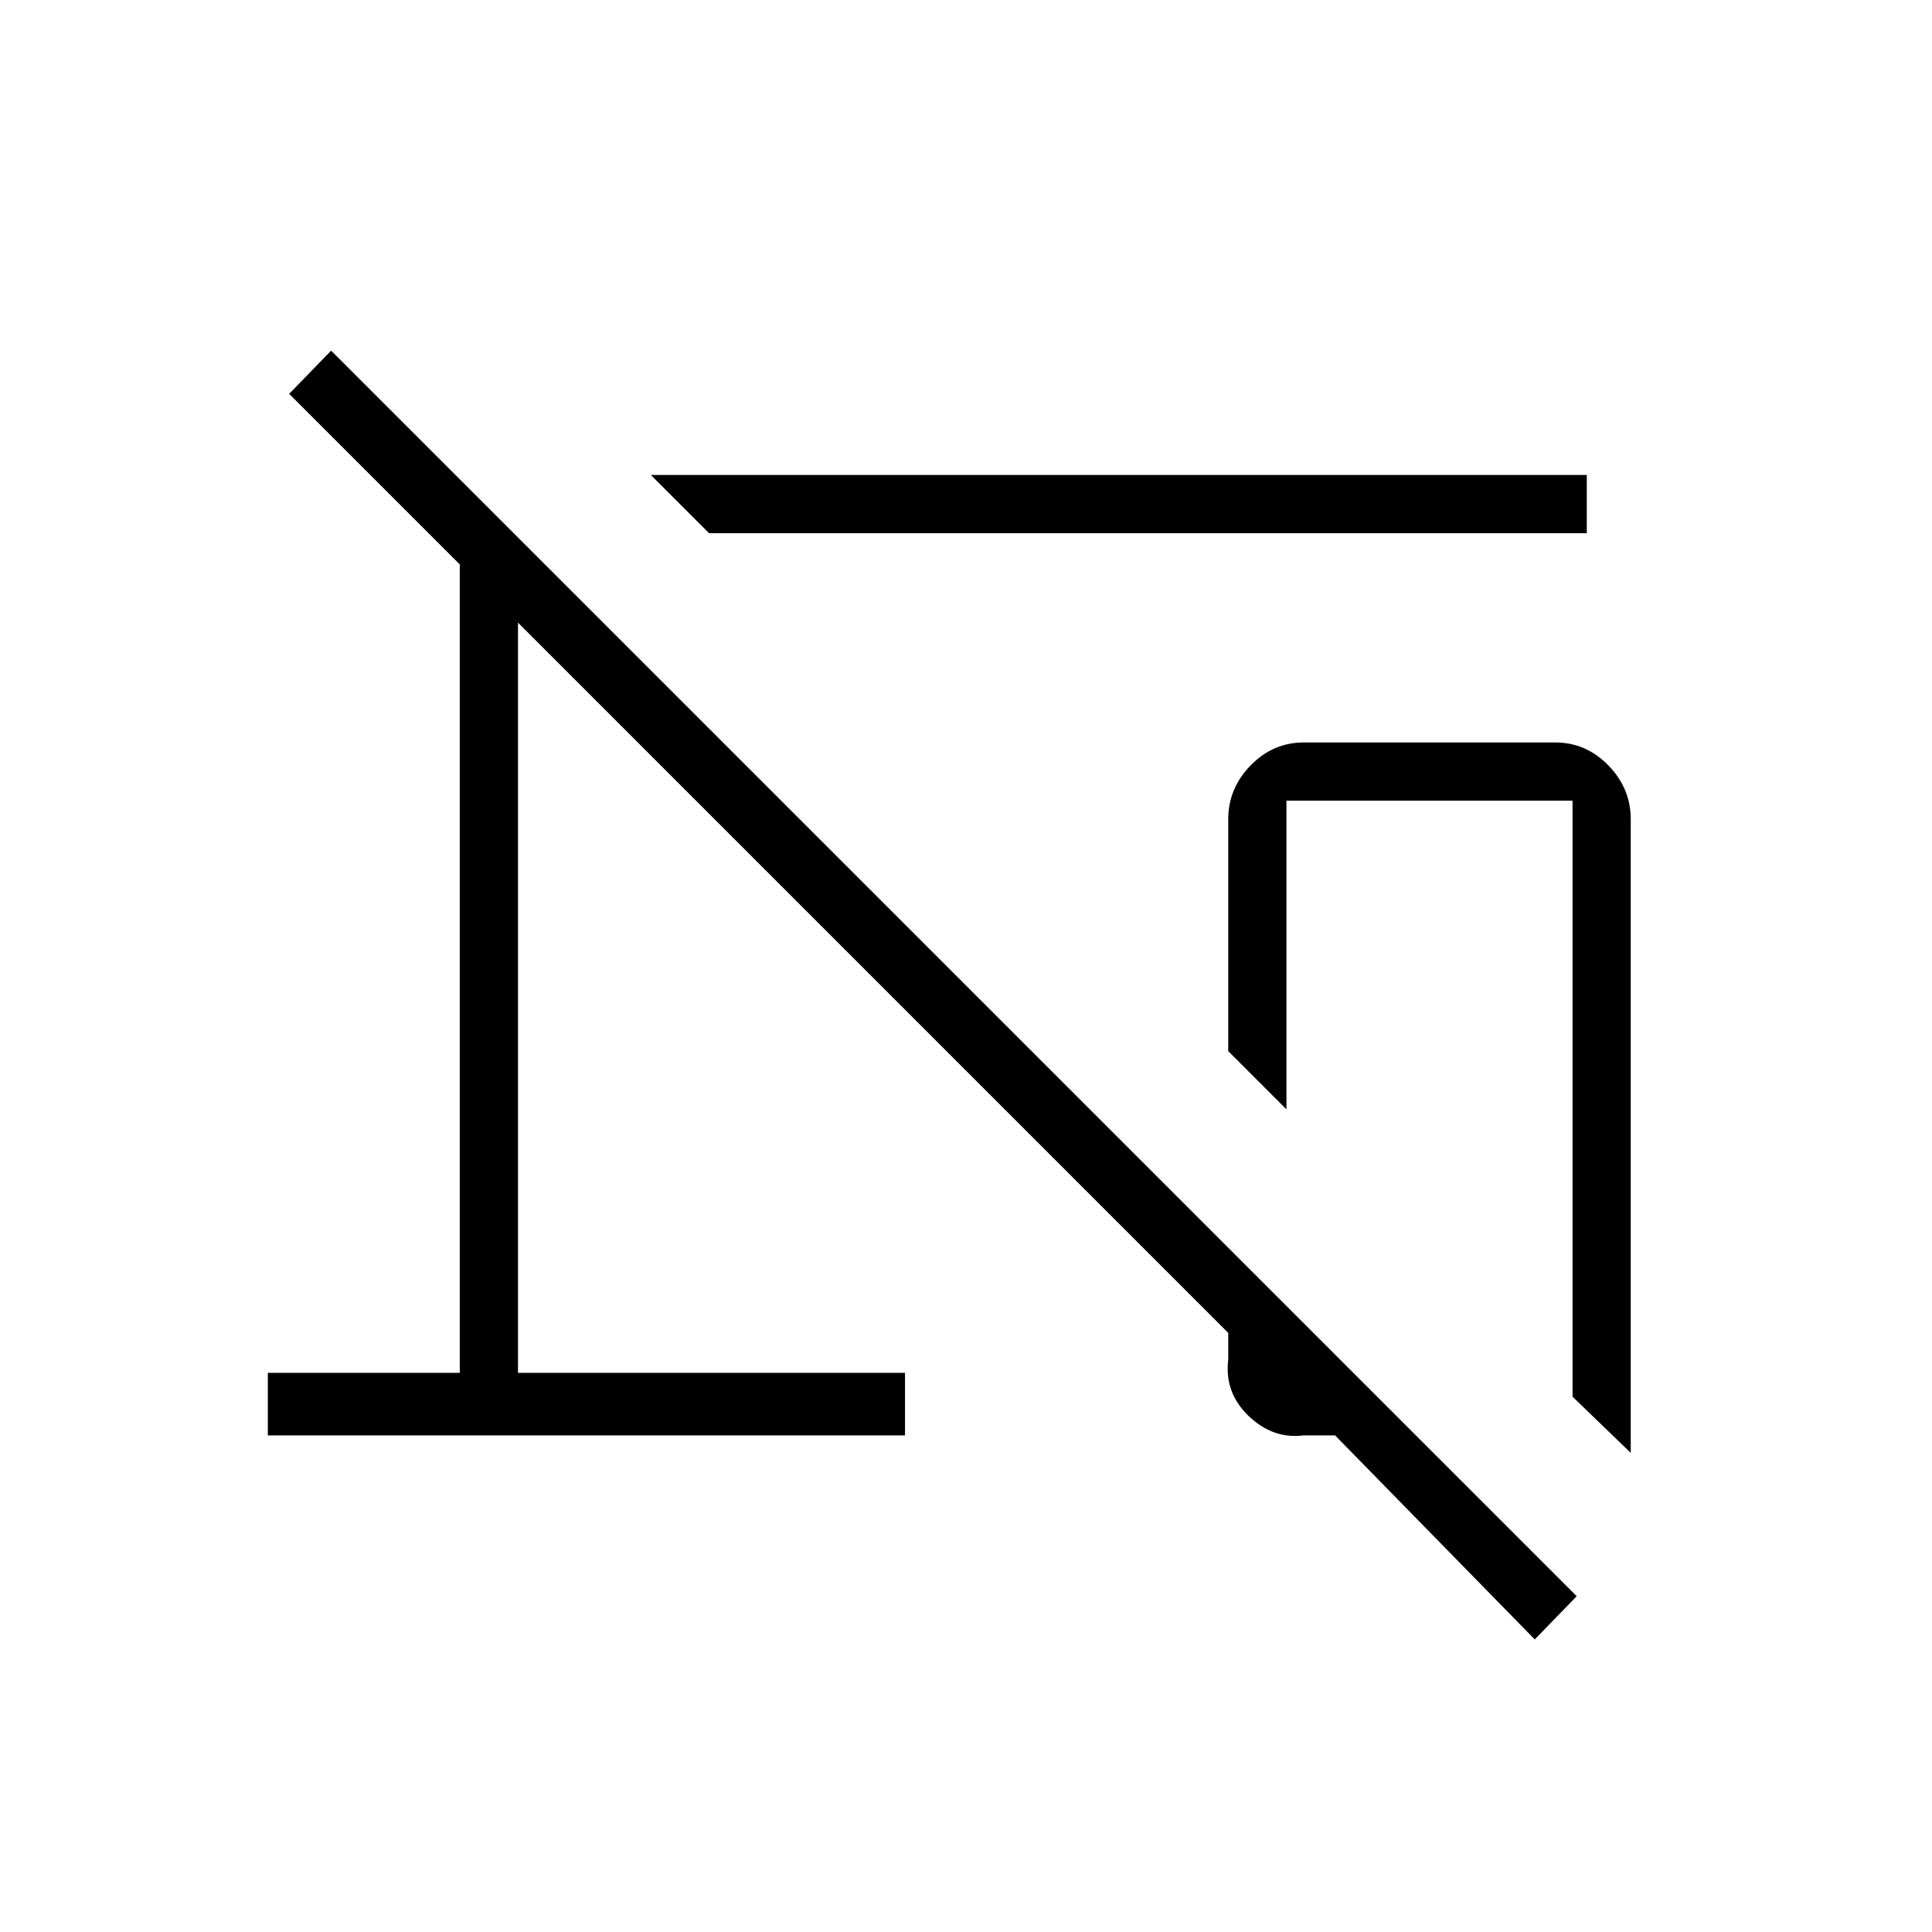 <svg xmlns="http://www.w3.org/2000/svg" height="20" viewBox="0 96 960 960" width="20"><path d="M352.308 360.923 323.384 332h465.078v28.923H352.308Zm458 457L781.385 790V493.846H639.231v153.385l-28.924-28.924v-115.23q0-15.344 11.118-26.749 11.117-11.405 26.421-11.405h124.923q15.304 0 26.422 11.405 11.117 11.405 11.117 26.749v314.846Zm-47.693 92.693-99.23-101.385h-15.539q-15.304 2-27.421-9.653-12.118-11.653-10.118-28.01v-13.26L257.385 405.385v372.769h192.307v31.077H133.077v-31.077h95.384V376.462l-84.769-84.77 20.846-21.461 618.924 618.923-20.847 21.462Z"/></svg>